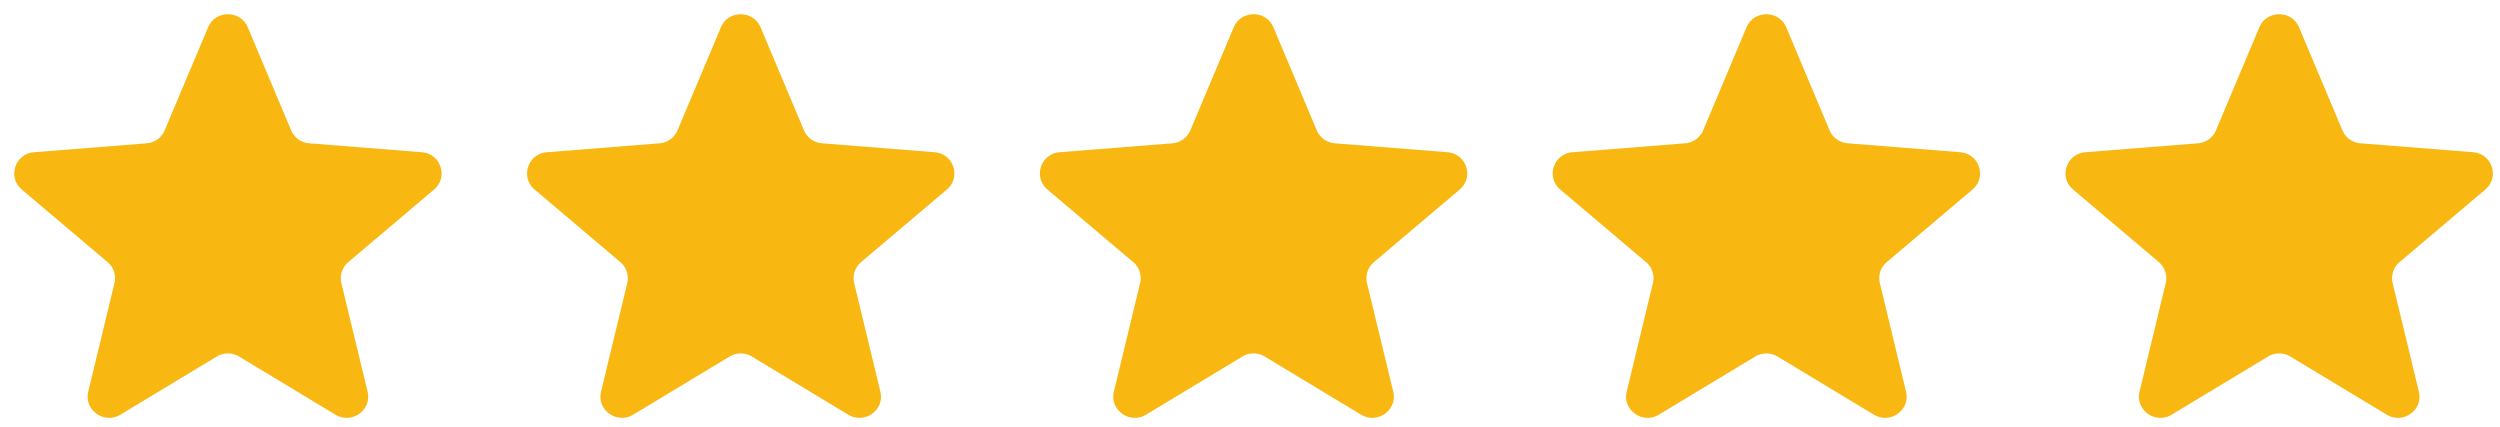 <svg width="117" height="20" fill="none" xmlns="http://www.w3.org/2000/svg"><path d="M9.738 1.279c.343-.816 1.514-.816 1.858 0l2.029 4.819c.145.344.472.58.848.609l5.266.417c.893.07 1.254 1.17.575 1.746l-4.012 3.395a.987.987 0 00-.325.986l1.226 5.077c.208.86-.74 1.54-1.503 1.079l-4.509-2.72a1.016 1.016 0 00-1.049 0l-4.508 2.72c-.764.46-1.711-.22-1.504-1.08l1.226-5.076a.987.987 0 00-.324-.986L1.02 8.87c-.68-.575-.318-1.675.574-1.746l5.266-.417c.376-.03.704-.265.849-.61L9.738 1.28zm24 0c.343-.816 1.514-.816 1.858 0l2.029 4.819c.145.344.472.58.848.609l5.266.417c.893.07 1.254 1.17.575 1.746L40.3 12.265a.987.987 0 00-.324.986l1.226 5.077c.208.86-.74 1.54-1.503 1.079l-4.509-2.72a1.016 1.016 0 00-1.049 0l-4.508 2.72c-.764.46-1.711-.22-1.504-1.08l1.226-5.076a.987.987 0 00-.324-.986L25.02 8.87c-.68-.575-.318-1.675.574-1.746l5.266-.417c.376-.03.704-.265.849-.61l2.029-4.818zm24 0c.343-.816 1.514-.816 1.858 0l2.029 4.819c.145.344.472.58.848.609l5.266.417c.893.07 1.254 1.17.575 1.746l-4.012 3.395a.987.987 0 00-.325.986l1.226 5.077c.208.86-.74 1.54-1.503 1.079l-4.509-2.72a1.016 1.016 0 00-1.049 0l-4.508 2.72c-.764.46-1.711-.22-1.504-1.08l1.226-5.076a.987.987 0 00-.324-.986L49.02 8.87c-.68-.575-.318-1.675.574-1.746l5.266-.417c.376-.03.704-.265.849-.61l2.029-4.818zm23.999 0c.344-.816 1.515-.816 1.859 0l2.028 4.819c.145.344.473.58.85.609l5.265.417c.892.07 1.254 1.17.574 1.746l-4.012 3.395a.987.987 0 00-.324.986l1.226 5.077c.207.86-.74 1.54-1.504 1.079l-4.508-2.72a1.016 1.016 0 00-1.049 0l-4.508 2.72c-.764.46-1.712-.22-1.504-1.08l1.226-5.076a.987.987 0 00-.324-.986L73.02 8.87c-.68-.575-.318-1.675.574-1.746l5.266-.417c.376-.03.704-.265.849-.61l2.028-4.818zm24 0c.344-.816 1.515-.816 1.859 0l2.028 4.819c.145.344.473.58.849.609l5.266.417c.892.07 1.254 1.17.574 1.746l-4.012 3.395a.99.99 0 00-.324.986l1.226 5.077c.208.86-.74 1.54-1.503 1.079l-4.509-2.72a1.016 1.016 0 00-1.049 0l-4.509 2.72c-.763.46-1.71-.22-1.503-1.08l1.226-5.076a.99.99 0 00-.324-.986L97.02 8.87c-.68-.575-.318-1.675.574-1.746l5.266-.417c.376-.03.704-.265.849-.61l2.028-4.818z" fill="#F9B811"/></svg>